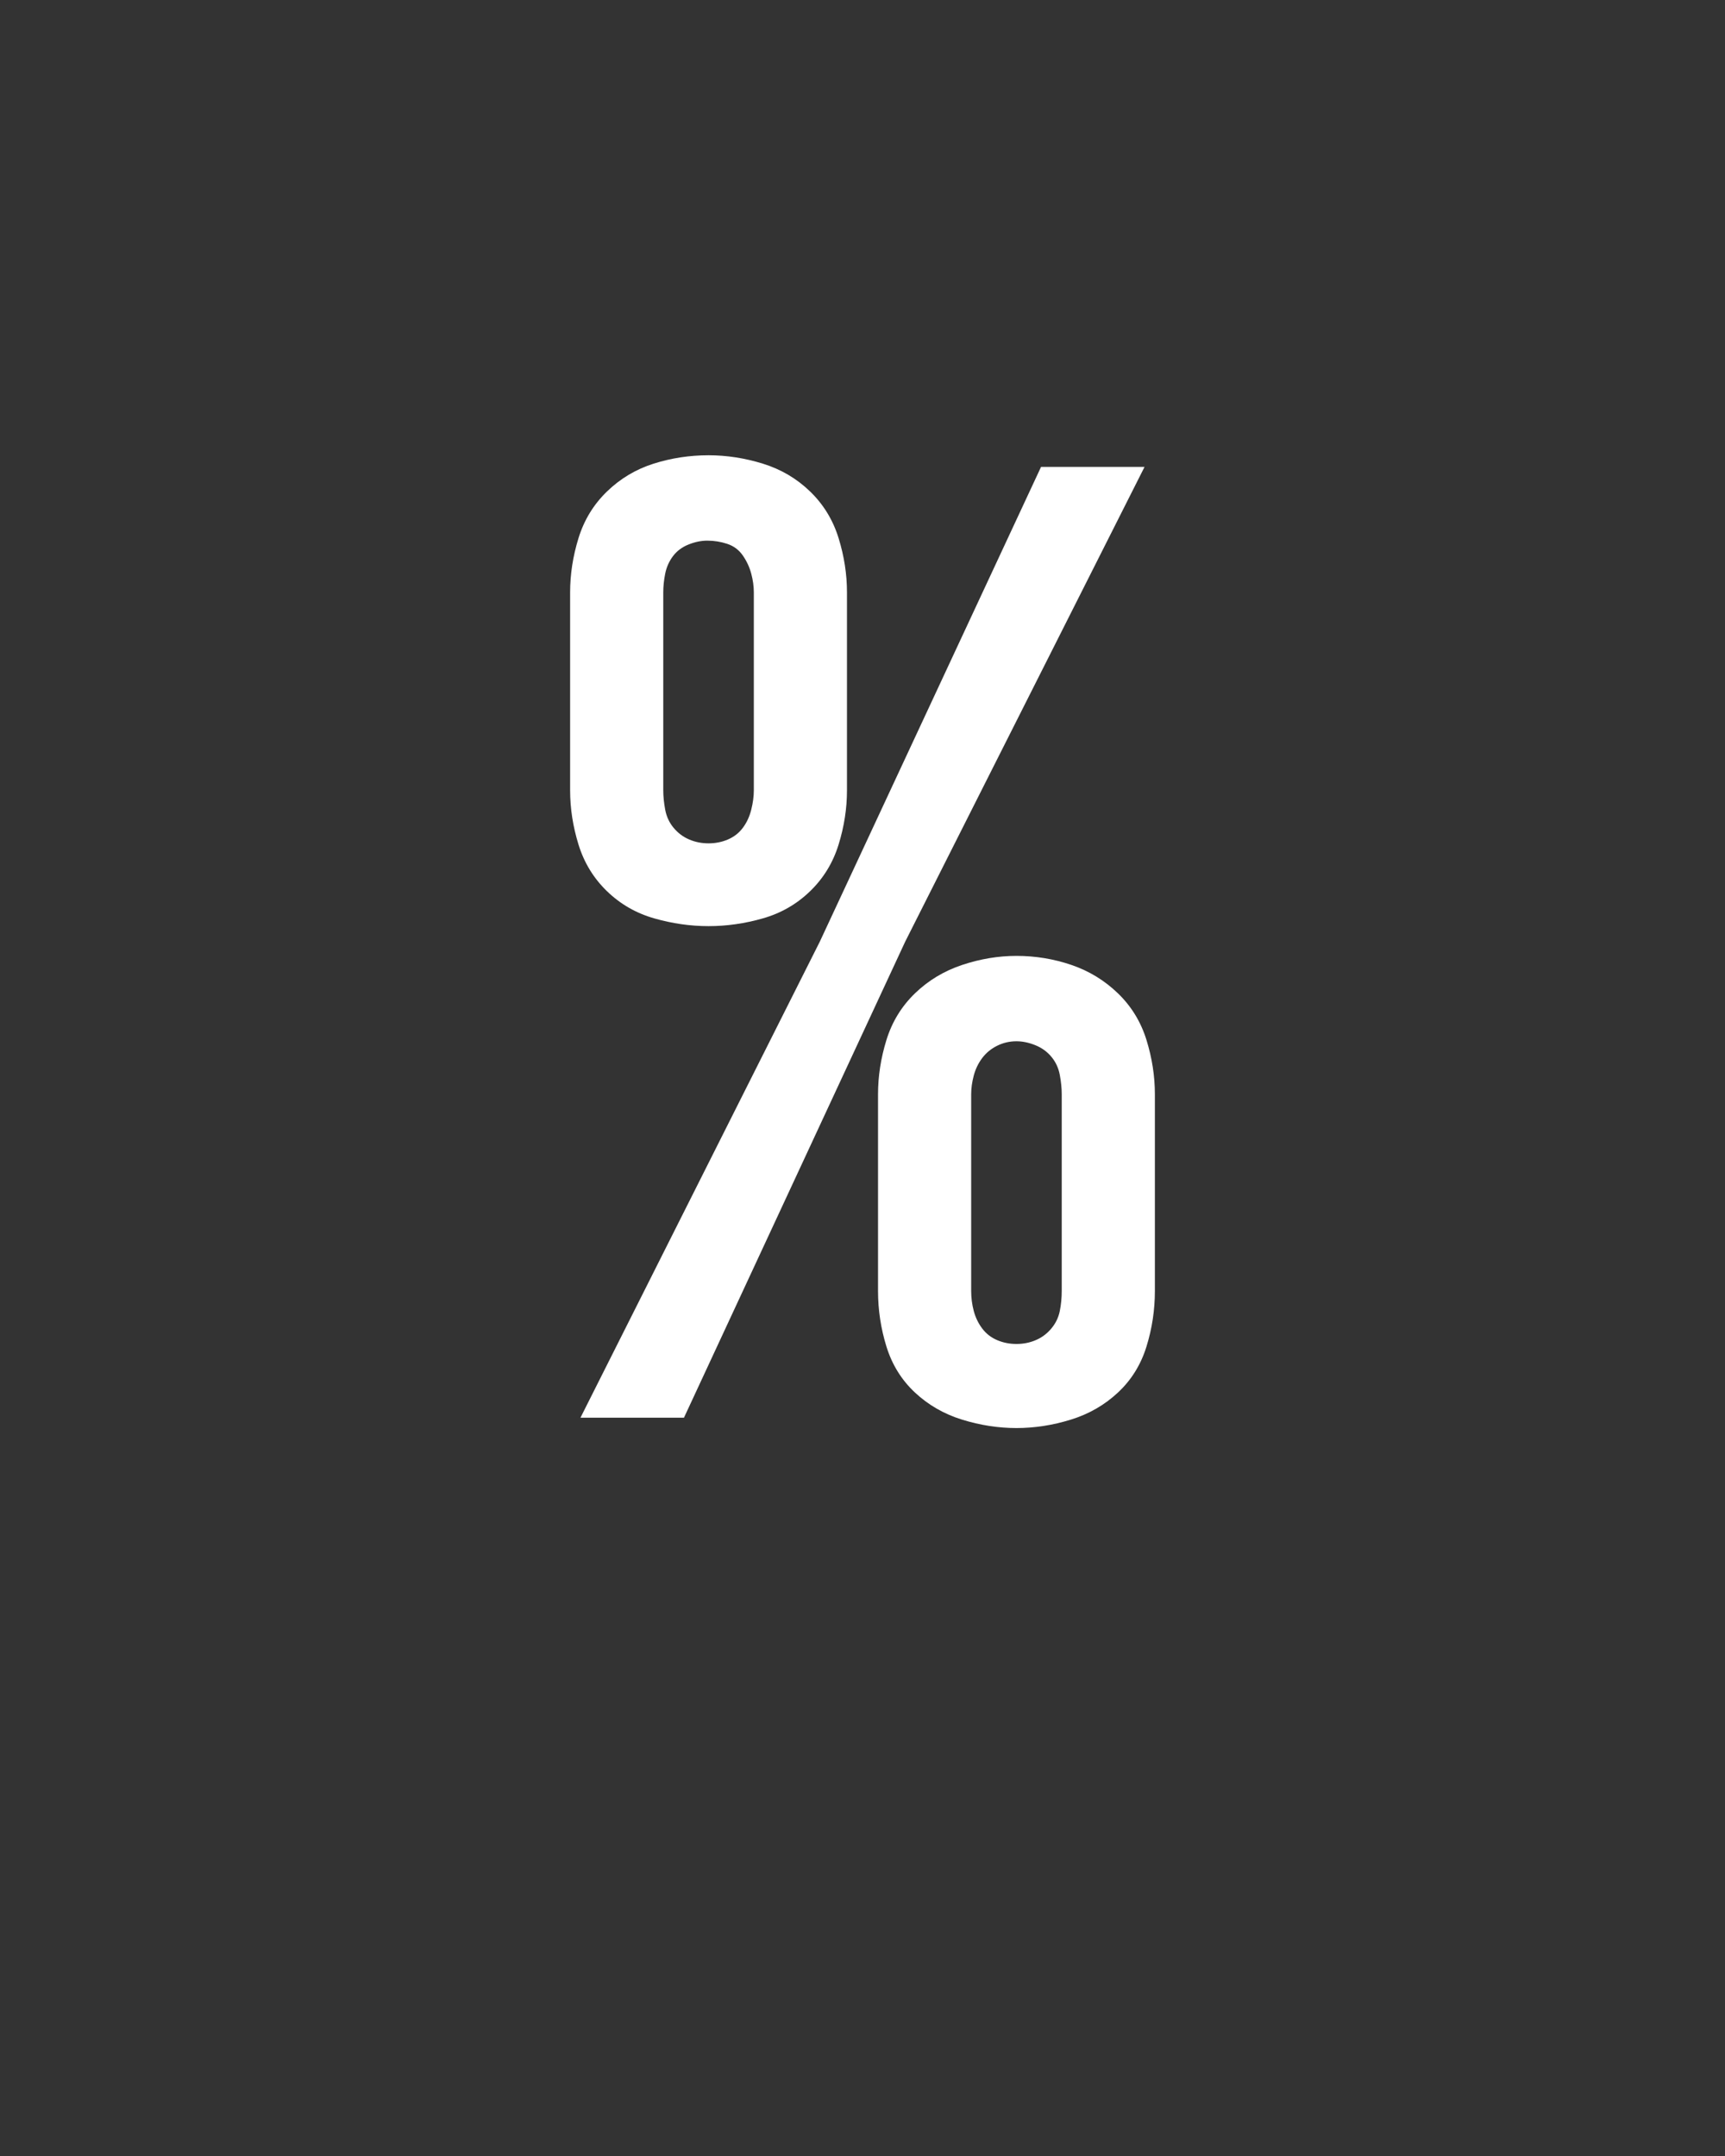 <svg xmlns="http://www.w3.org/2000/svg" height="160" viewBox="0 0 128 160" width="128"><rect x="0" y="0" width="128" height="160" fill="#333333" stroke="none"/><defs><path d="M 131 -380 C 117 -380 103 -382 89 -386 C 75 -390 62.833 -397 52.5 -407 C 42.167 -417 34.833 -429 30.5 -443 C 26.167 -457 24 -471 24 -485 L 24 -638 C 24 -652 26.167 -666 30.5 -680 C 34.833 -694 42.167 -706 52.5 -716 C 62.833 -726 74.833 -733.167 88.5 -737.5 C 102.167 -741.833 116.333 -744 131 -744 C 145 -744 159 -741.833 173 -737.5 C 187 -733.167 199.167 -726 209.5 -716 C 219.833 -706 227.167 -694 231.5 -680 C 235.833 -666 238 -652 238 -638 L 238 -485 C 238 -471 235.833 -457 231.5 -443 C 227.167 -429 219.833 -417 209.5 -407 C 199.167 -397 187 -390 173 -386 C 159 -382 145 -380 131 -380 Z M 32 0 L 217 -368 L 388 -735 L 468 -735 L 283 -368 L 112 0 Z M 131 -444 C 136.333 -444 141.333 -445 146 -447 C 150.667 -449 154.5 -452 157.5 -456 C 160.5 -460 162.667 -464.667 164 -470 C 165.333 -475.333 166 -480.333 166 -485 L 166 -638 C 166 -642.667 165.333 -647.5 164 -652.5 C 162.667 -657.5 160.5 -662.167 157.5 -666.5 C 154.5 -670.833 150.5 -673.833 145.5 -675.5 C 140.5 -677.167 135.333 -678 130 -678 C 125.333 -678 120.5 -677 115.5 -675 C 110.5 -673 106.5 -670 103.5 -666 C 100.5 -662 98.5 -657.5 97.5 -652.5 C 96.5 -647.5 96 -642.667 96 -638 L 96 -485 C 96 -480.333 96.5 -475.333 97.5 -470 C 98.5 -464.667 100.667 -460 104 -456 C 107.333 -452 111.333 -449 116 -447 C 120.667 -445 125.667 -444 131 -444 Z M 369 8 C 355 8 341 5.833 327 1.5 C 313 -2.833 300.833 -9.833 290.5 -19.5 C 280.167 -29.167 272.833 -41 268.5 -55 C 264.167 -69 262 -83.333 262 -98 L 262 -250 C 262 -264 264.167 -278 268.5 -292 C 272.833 -306 280.167 -318 290.5 -328 C 300.833 -338 313 -345.333 327 -350 C 341 -354.667 355 -357 369 -357 C 383.667 -357 397.833 -354.667 411.5 -350 C 425.167 -345.333 437.167 -338 447.5 -328 C 457.833 -318 465.167 -306 469.5 -292 C 473.833 -278 476 -264 476 -250 L 476 -98 C 476 -83.333 473.833 -69 469.5 -55 C 465.167 -41 457.833 -29.167 447.5 -19.5 C 437.167 -9.833 425 -2.833 411 1.5 C 397 5.833 383 8 369 8 Z M 369 -57 C 374.333 -57 379.333 -58 384 -60 C 388.667 -62 392.667 -65 396 -69 C 399.333 -73 401.5 -77.5 402.5 -82.5 C 403.5 -87.5 404 -92.667 404 -98 L 404 -250 C 404 -254.667 403.5 -259.667 402.5 -265 C 401.5 -270.333 399.333 -275 396 -279 C 392.667 -283 388.5 -286 383.5 -288 C 378.5 -290 373.667 -291 369 -291 C 363.667 -291 358.667 -289.833 354 -287.5 C 349.333 -285.167 345.5 -282 342.5 -278 C 339.5 -274 337.333 -269.5 336 -264.5 C 334.667 -259.5 334 -254.667 334 -250 L 334 -98 C 334 -92.667 334.667 -87.5 336 -82.5 C 337.333 -77.5 339.5 -73 342.5 -69 C 345.5 -65 349.333 -62 354 -60 C 358.667 -58 363.667 -57 369 -57 Z " id="path1"/></defs><g><g fill="#ffffff" transform="translate(40 105.21) rotate(0)"><use href="#path1" transform="translate(0 0) scale(0.096)"/></g></g></svg>